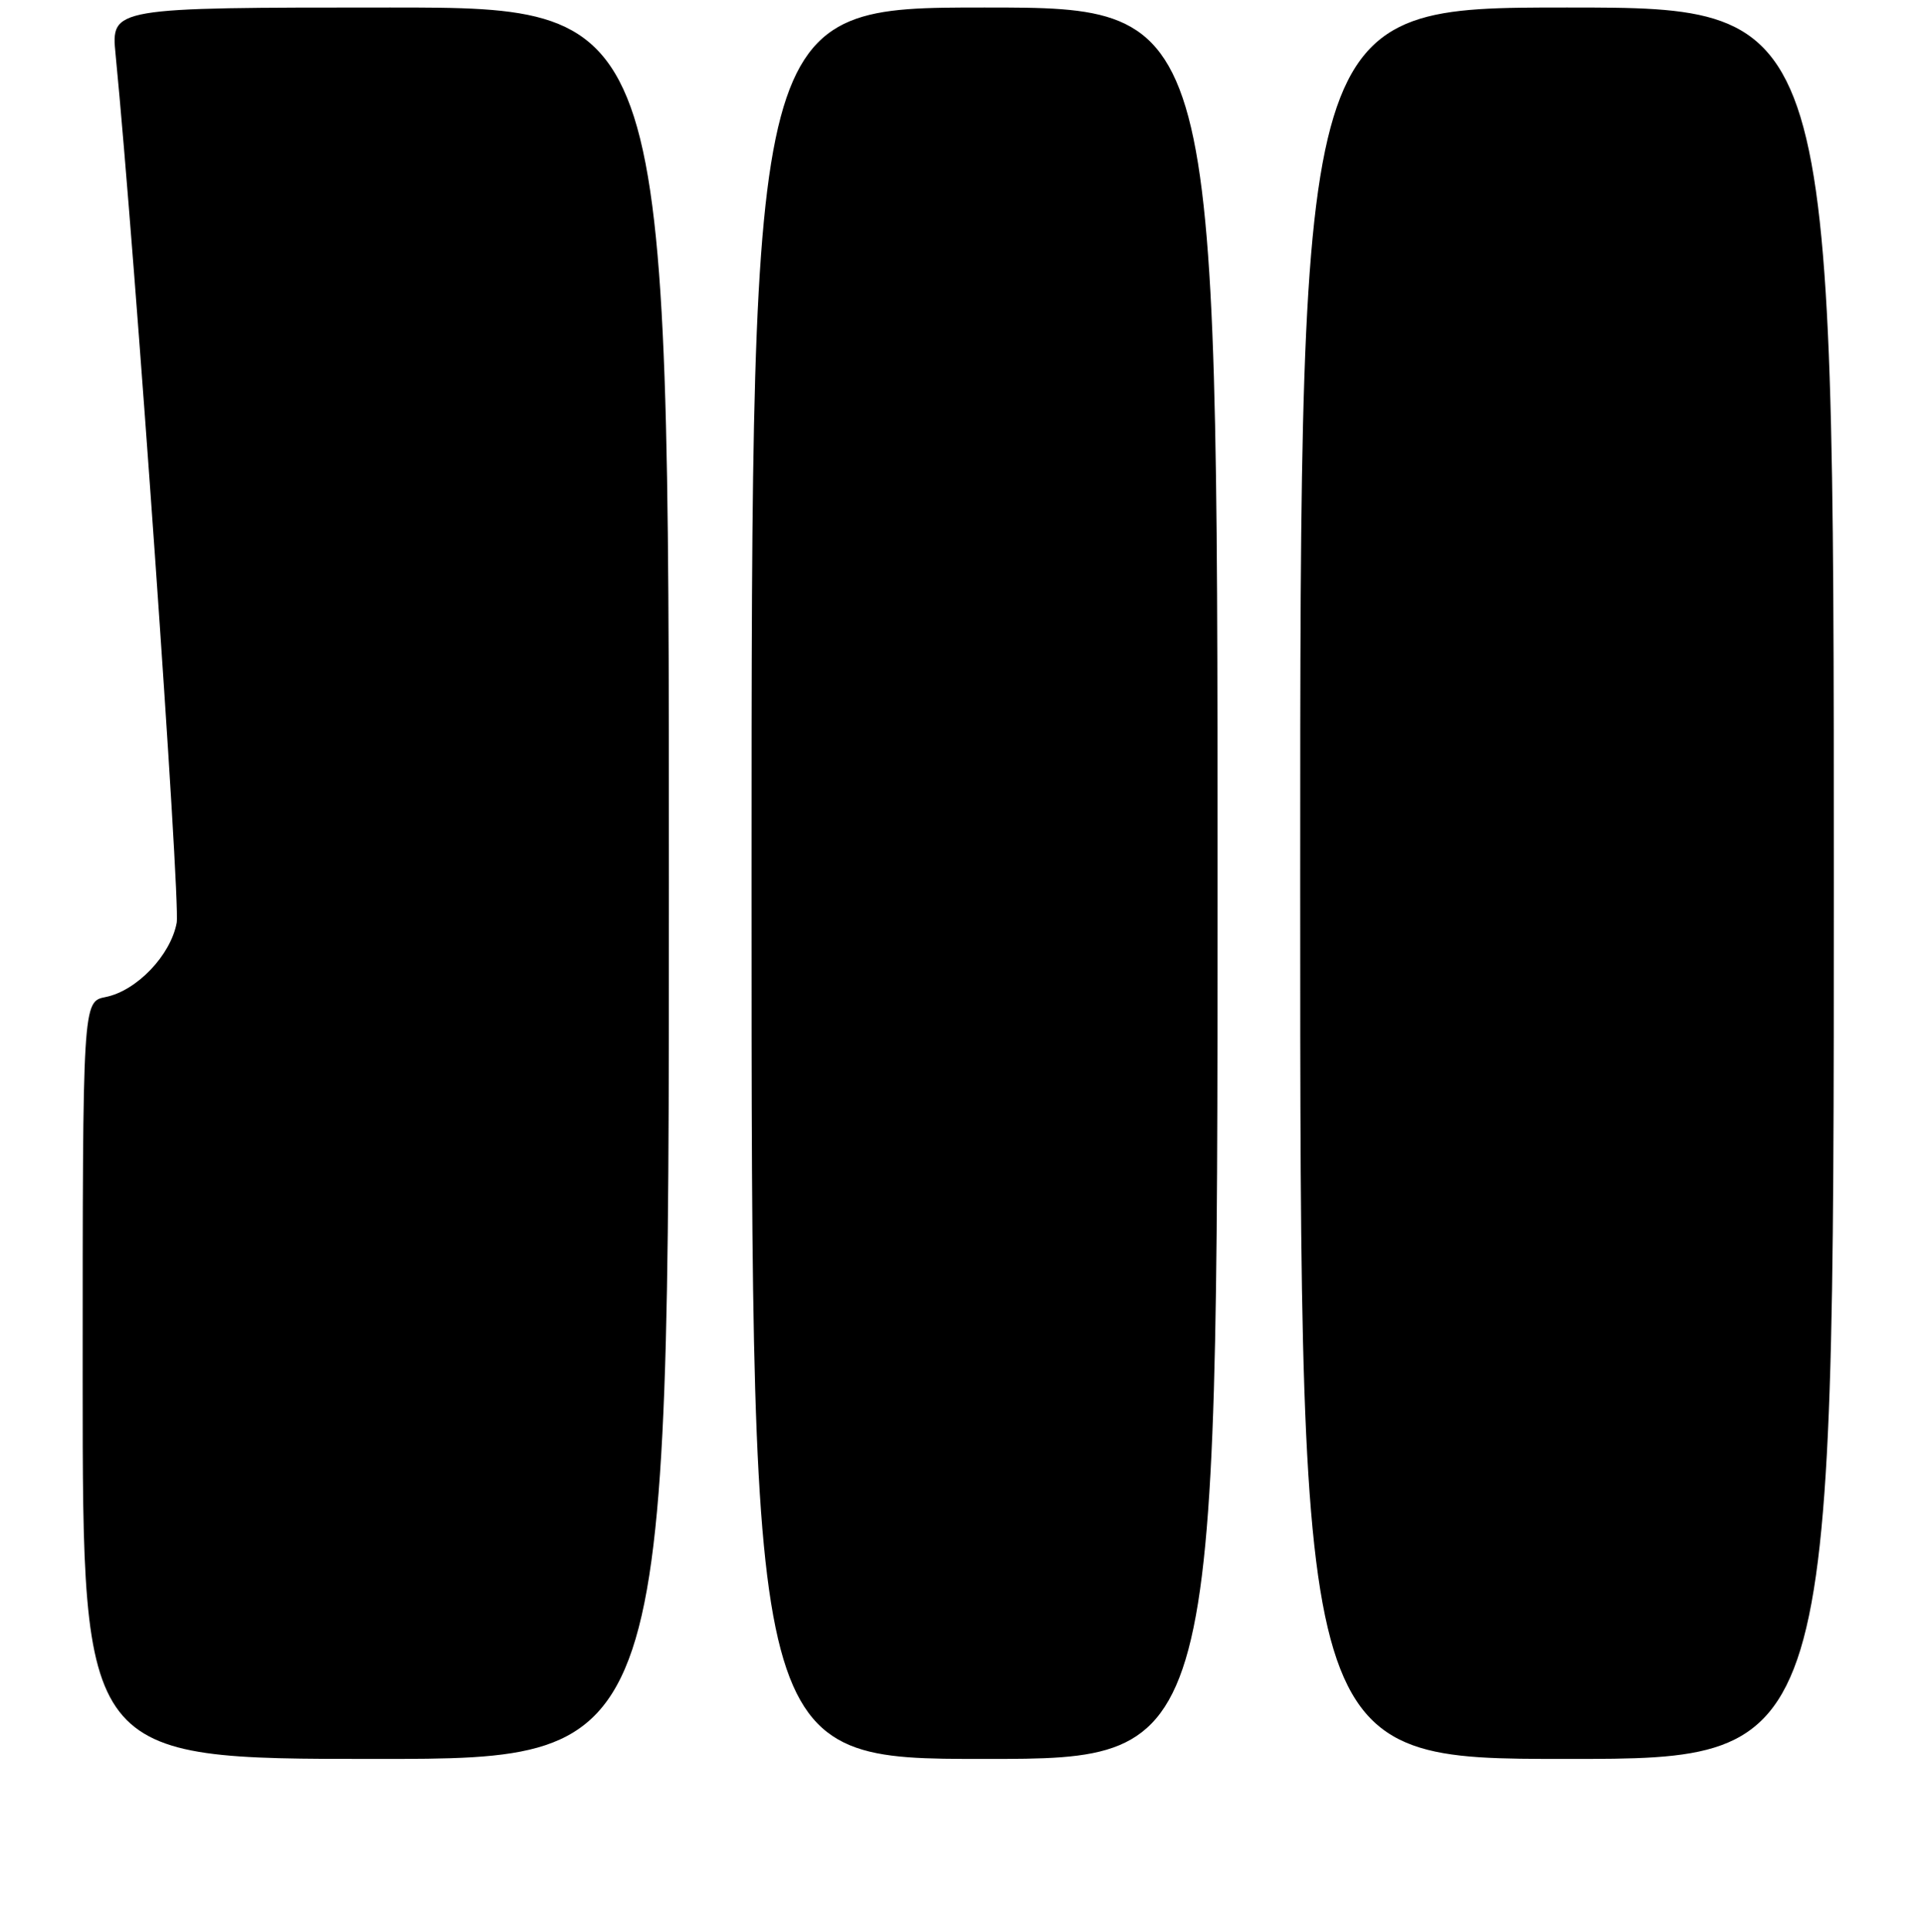 <?xml version="1.0" encoding="UTF-8" standalone="no"?>
<!DOCTYPE svg PUBLIC "-//W3C//DTD SVG 1.1//EN" "http://www.w3.org/Graphics/SVG/1.1/DTD/svg11.dtd" >
<svg xmlns="http://www.w3.org/2000/svg" xmlns:xlink="http://www.w3.org/1999/xlink" version="1.1" viewBox="0 0 256 257">
 <g >
 <path fill="currentColor"
d=" M 89.00 117.50 C 89.00 1.00 89.00 1.00 51.88 1.00 C 14.77 1.00 14.77 1.00 15.38 7.25 C 17.96 33.61 24.04 119.95 23.51 122.77 C 22.70 127.10 18.19 131.81 14.06 132.64 C 11.00 133.25 11.00 133.25 11.00 183.62 C 11.00 234.00 11.00 234.00 50.00 234.00 C 89.00 234.00 89.00 234.00 89.00 117.50 Z  M 162.00 117.50 C 162.00 1.00 162.00 1.00 131.00 1.00 C 100.00 1.00 100.00 1.00 100.00 117.50 C 100.00 234.00 100.00 234.00 131.00 234.00 C 162.00 234.00 162.00 234.00 162.00 117.50 Z  M 244.00 117.50 C 244.00 1.00 244.00 1.00 208.50 1.00 C 173.00 1.00 173.00 1.00 173.00 117.50 C 173.00 234.00 173.00 234.00 208.50 234.00 C 244.00 234.00 244.00 234.00 244.00 117.50 Z "/>
</g>
</svg>
